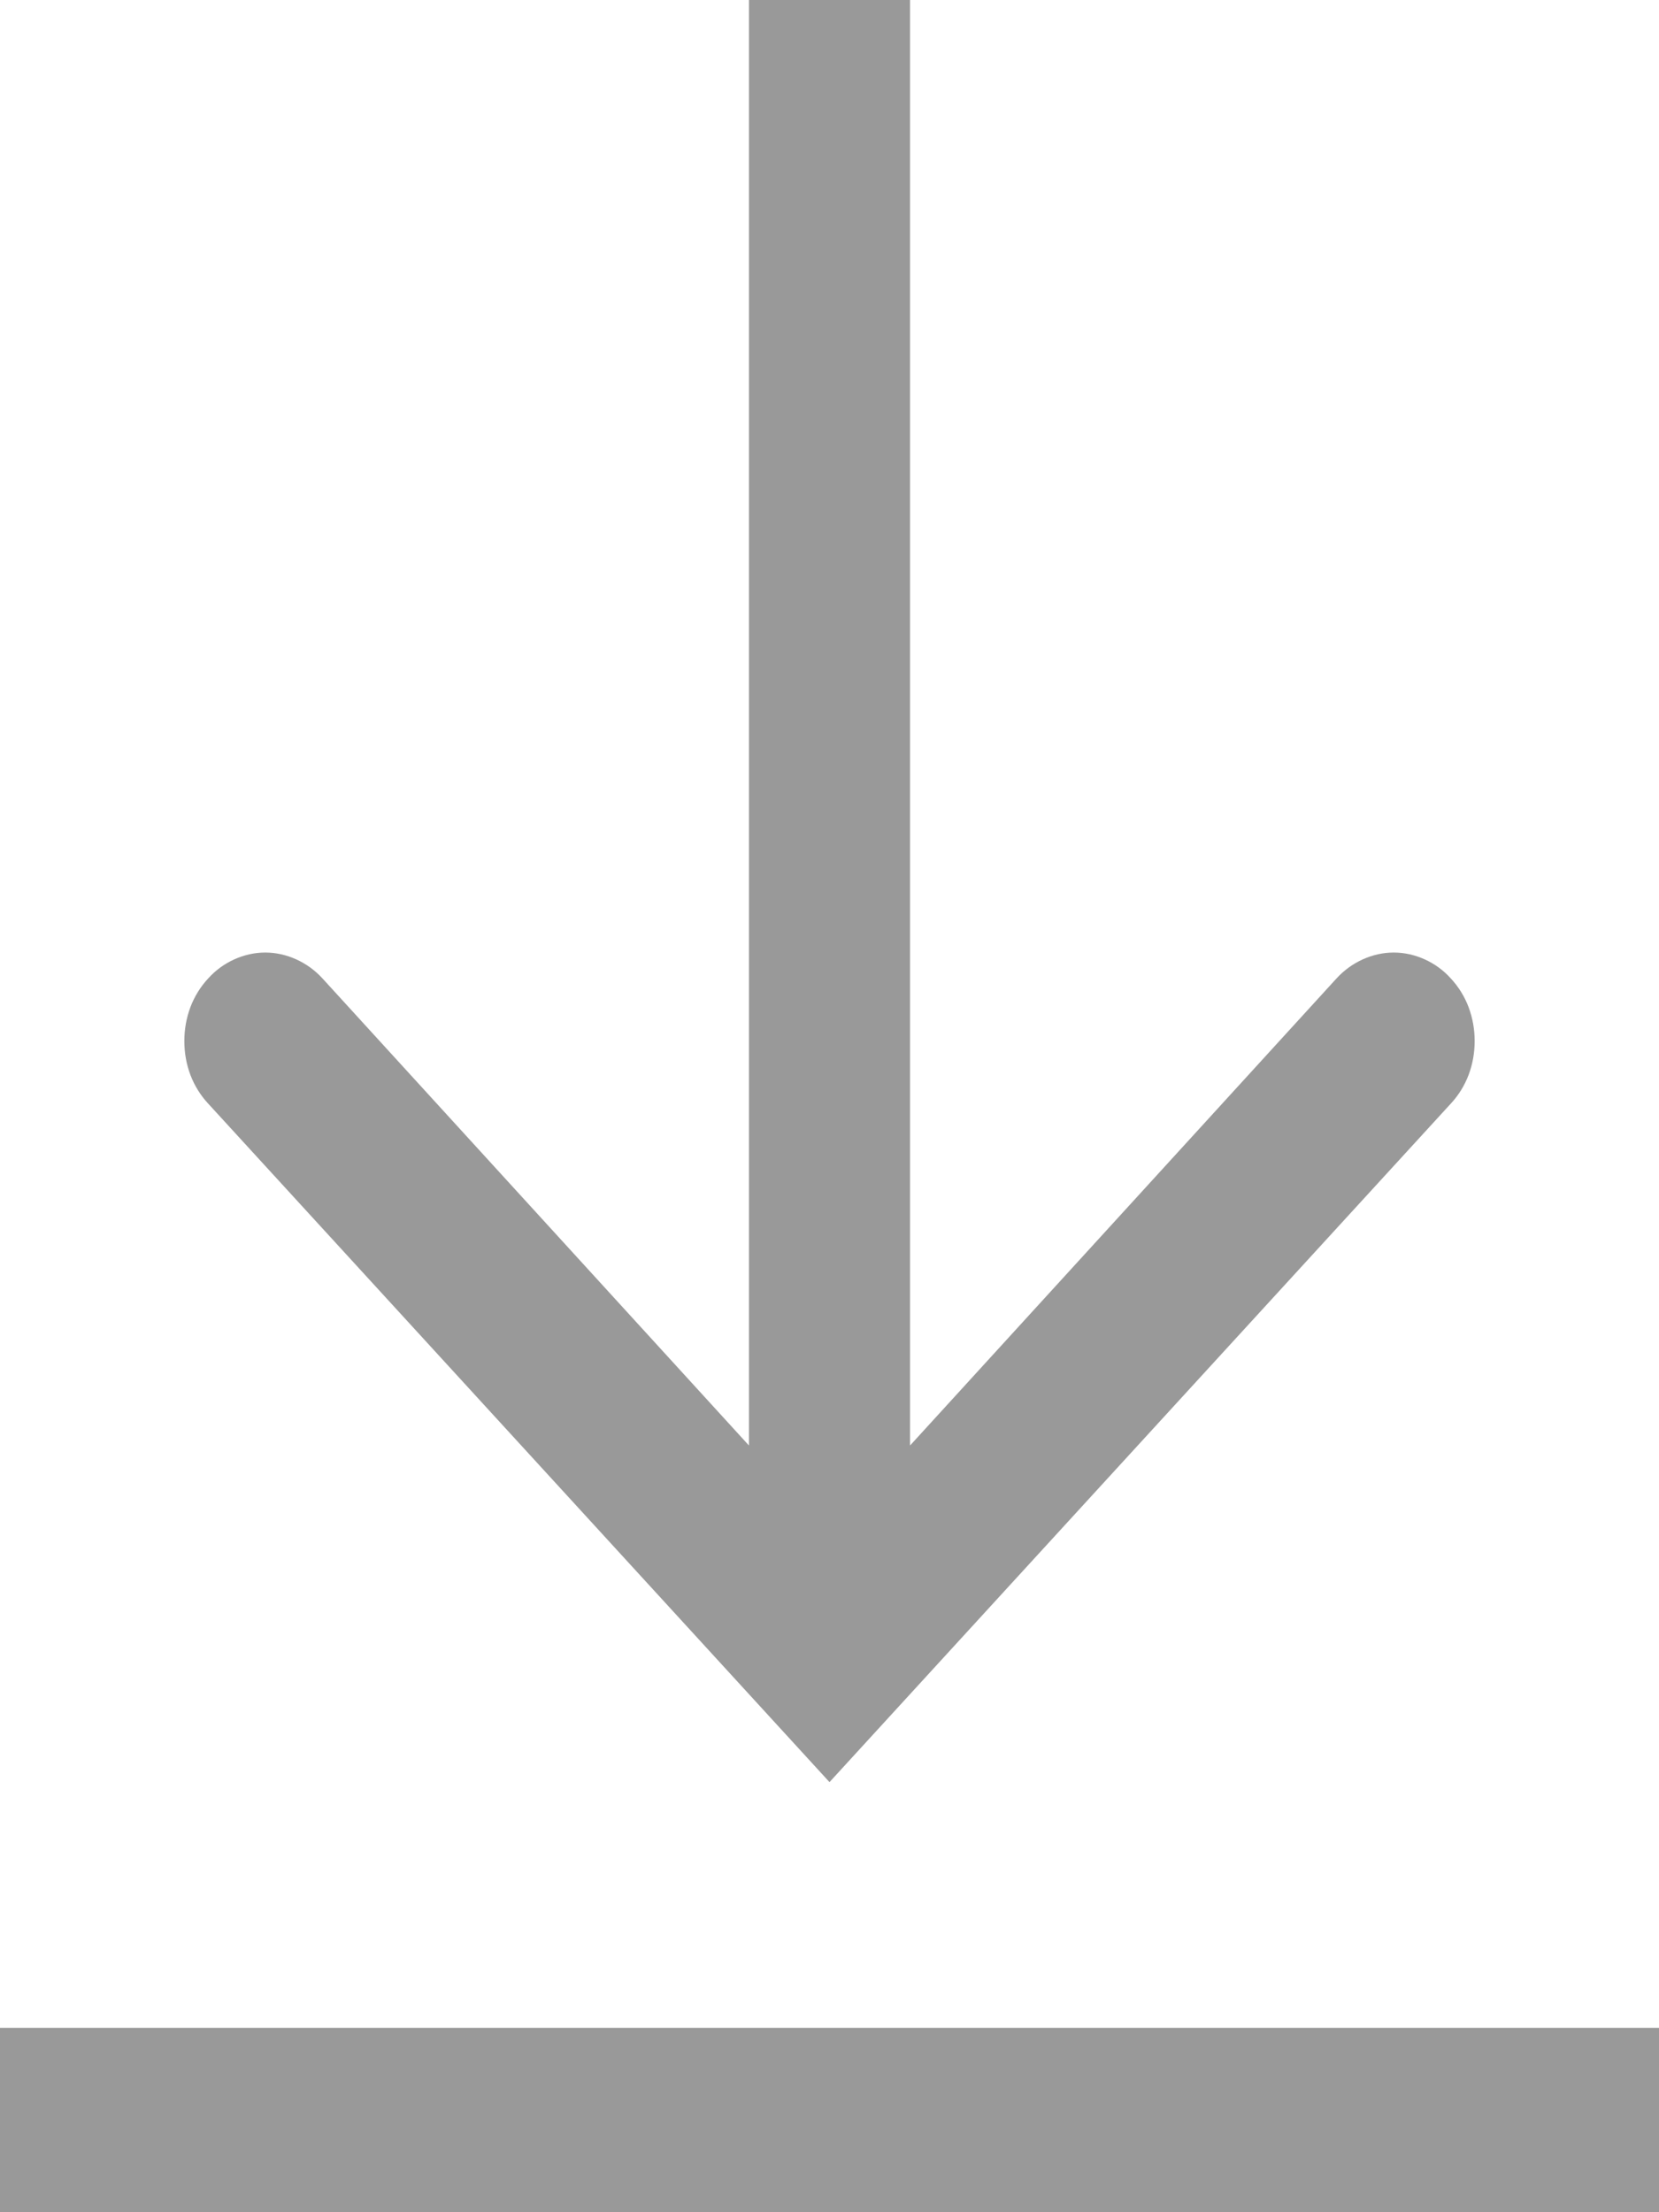 <svg width="9" height="12" viewBox="0 0 9 12" fill="none" xmlns="http://www.w3.org/2000/svg">
<path d="M7.25 5.308C7.291 5.263 7.34 5.228 7.393 5.204C7.446 5.18 7.503 5.167 7.561 5.167C7.619 5.167 7.676 5.18 7.729 5.204C7.782 5.228 7.831 5.263 7.871 5.308C7.912 5.352 7.945 5.405 7.967 5.463C7.989 5.522 8 5.584 8 5.647C8 5.71 7.989 5.773 7.967 5.831C7.945 5.889 7.912 5.942 7.871 5.986L4.5 9.667L1.129 5.986C1.088 5.942 1.055 5.889 1.033 5.831C1.011 5.773 1 5.71 1 5.647C1 5.584 1.011 5.522 1.033 5.463C1.055 5.405 1.088 5.352 1.129 5.308C1.169 5.263 1.218 5.228 1.271 5.204C1.324 5.18 1.381 5.167 1.439 5.167C1.497 5.167 1.554 5.18 1.607 5.204C1.66 5.228 1.709 5.263 1.75 5.308L4.063 7.841L4.063 -3.44208e-07L4.937 -2.67752e-07L4.937 7.841L7.25 5.308Z" fill="#999999"/>
<line y1="-0.5" x2="9" y2="-0.5" transform="matrix(-1 0 0 1 9 12)" stroke="#999999"/>
</svg>
